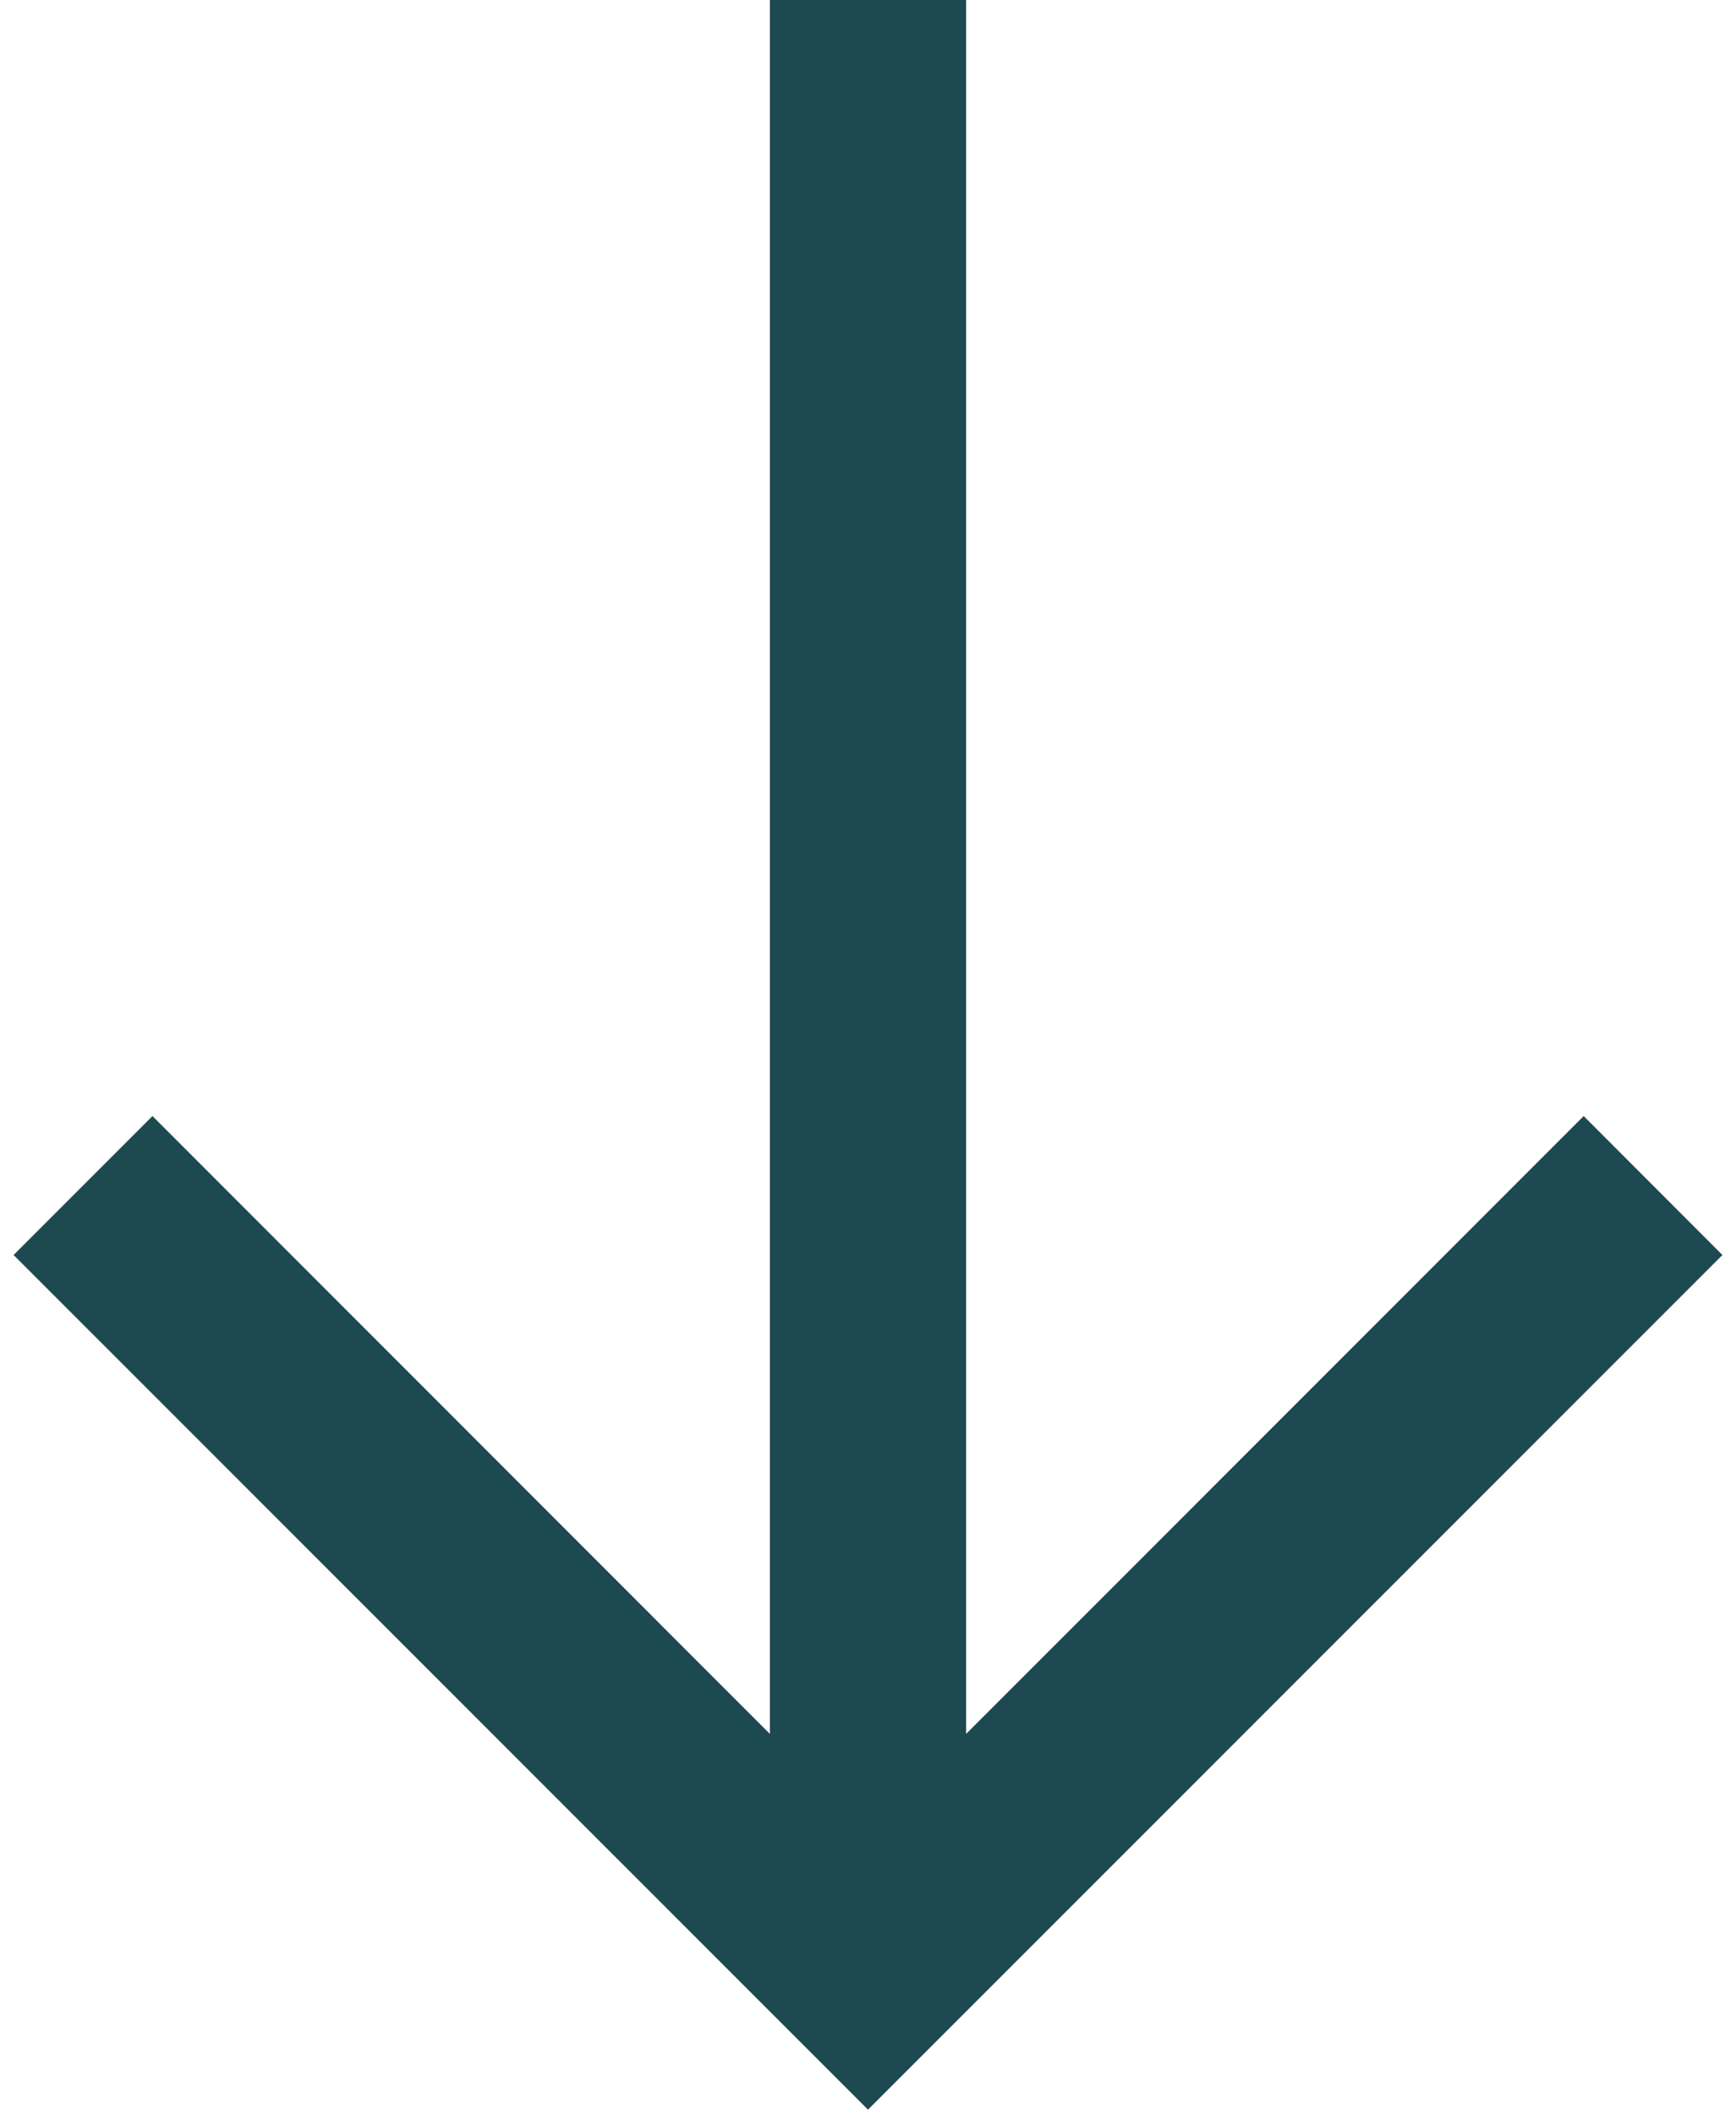 <svg width="23" height="28" viewBox="0 0 23 28" fill="none" xmlns="http://www.w3.org/2000/svg">
<path fill-rule="evenodd" clip-rule="evenodd" d="M11.5 27.938L22.82 16.62L20.982 14.78L12.8 22.962L12.8 0H10.2L10.2 22.962L2.02 14.78L0.18 16.62L11.5 27.938Z" fill="#1D4951"/>
</svg>
